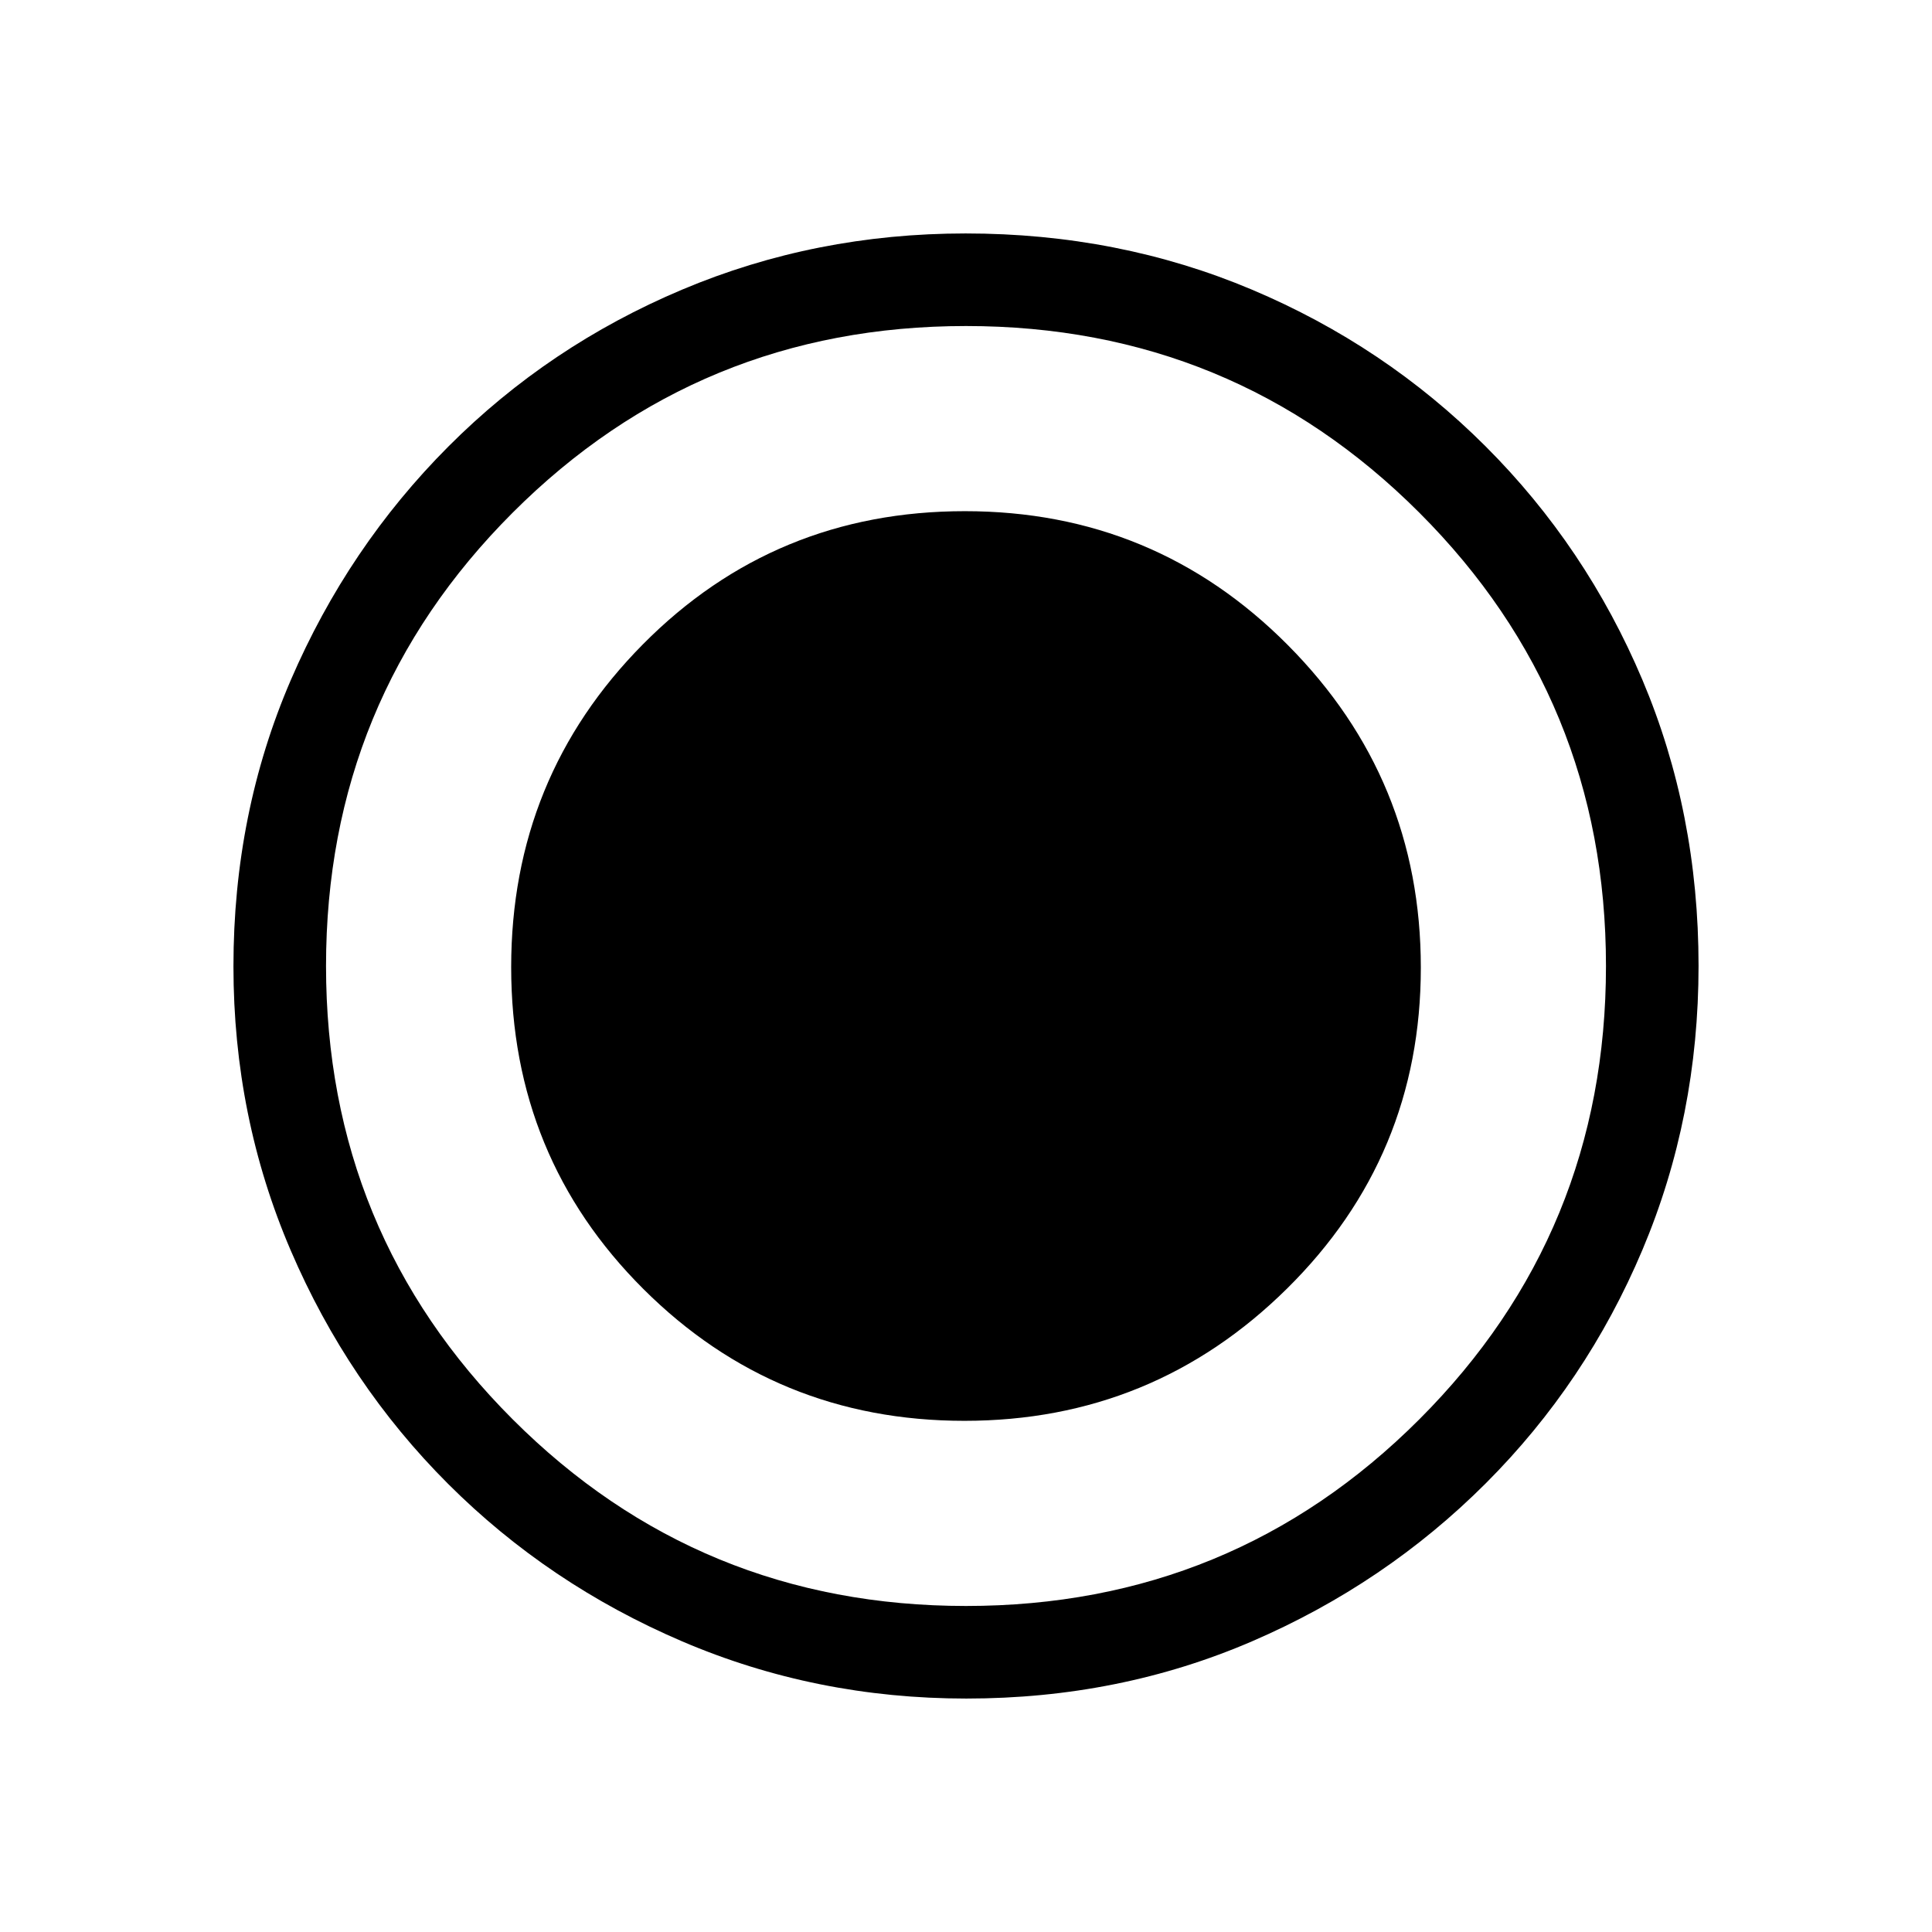 <svg xmlns="http://www.w3.org/2000/svg" height="20" viewBox="0 96 960 960" width="20"><path d="M480.174 940q-74.814 0-141.212-28.411-66.399-28.412-116.234-78.188-49.836-49.777-78.282-116.095Q116 650.988 116 576.174q0-76.07 28.47-142.194 28.471-66.123 78.348-116.126 49.878-50.002 116.094-77.928Q405.128 212 479.826 212q76.06 0 142.176 27.891 66.115 27.892 116.13 77.848 50.016 49.957 77.942 116.018Q844 499.819 844 575.909q0 75.091-27.891 141.149-27.892 66.059-77.835 115.996-49.943 49.936-115.987 78.441Q556.244 940 480.174 940Zm-.954-138q93.78 0 160.28-65.689T706 576.78q0-93.78-66.116-160.28T479.412 350Q385 350 319.5 416.116T254 576.588Q254 671 319.689 736.5T479.22 802Zm.78 92q132.513 0 225.256-92.744Q798 708.513 798 576t-92.744-225.256Q612.513 258 480 258t-225.256 92.744Q162 443.487 162 576t92.744 225.256Q347.487 894 480 894Z"/></svg>
